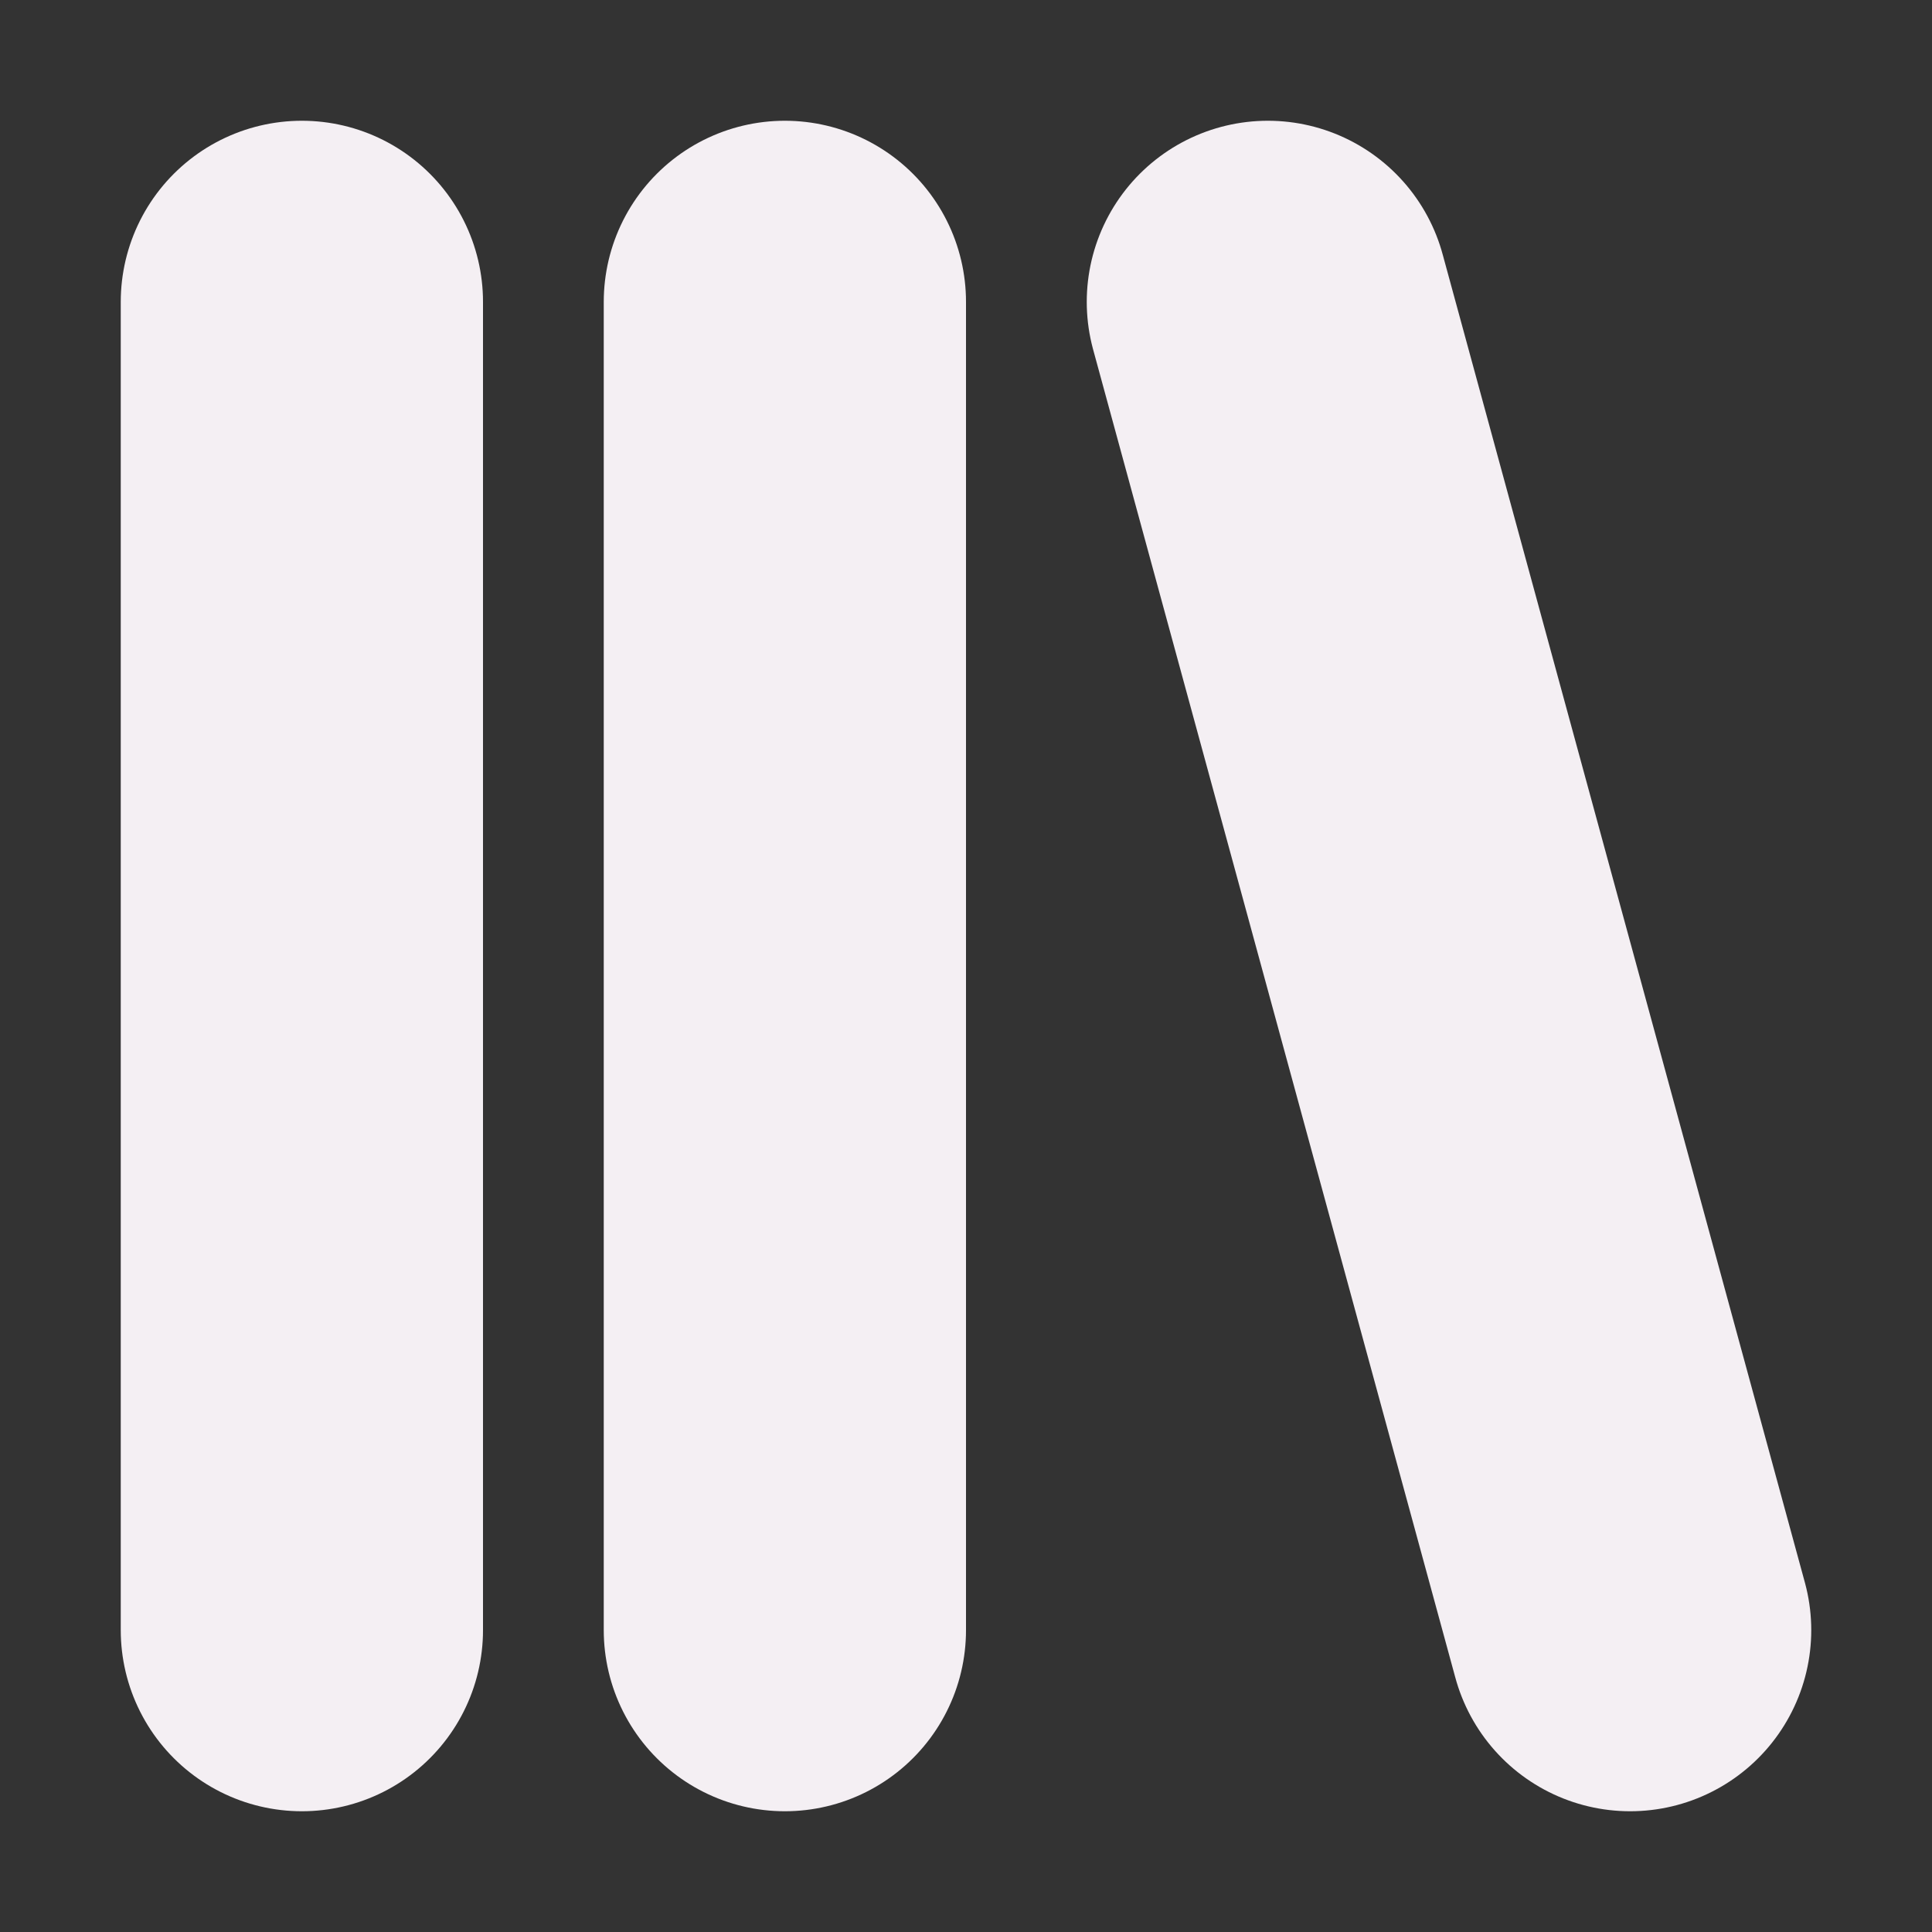 <?xml version="1.0" encoding="UTF-8" standalone="no"?>
<svg
   xmlns:dc="http://purl.org/dc/elements/1.1/"
   xmlns:cc="http://creativecommons.org/ns#"
   xmlns:rdf="http://www.w3.org/1999/02/22-rdf-syntax-ns#"
   xmlns:svg="http://www.w3.org/2000/svg"
   xmlns="http://www.w3.org/2000/svg"
   xmlns:sodipodi="http://sodipodi.sourceforge.net/DTD/sodipodi-0.dtd"
   xmlns:inkscape="http://www.inkscape.org/namespaces/inkscape"
   version="1.1"
   id="Capa_1"
   x="0px"
   y="0px"
   viewBox="0 0 16 16"
   xml:space="preserve"
   sodipodi:docname="small_library.svg"
   inkscape:export-filename="/Users/jeff/kicad_dev/kicad/bitmaps_png/png_16/small_up.png"
   inkscape:export-xdpi="96"
   inkscape:export-ydpi="96"
   inkscape:version="1.0.1 (c497b03c, 2020-09-10)"
   width="16"
   height="16">
  <rect x="0" y="0" width="16" height="16" fill="#333333" stroke="none"/>
  <sodipodi:namedview
   pagecolor="#111111"
   bordercolor="#666666"
   borderopacity="1"
   objecttolerance="10"
   gridtolerance="10"
   guidetolerance="10"
   inkscape:pageopacity="0"
   inkscape:pageshadow="2"
   inkscape:window-width="1920"
   inkscape:window-height="1035"
   id="namedview39"
   showgrid="true"
   inkscape:zoom="47.430942"
   inkscape:cx="5.3787284"
   inkscape:cy="7.2245505"
   inkscape:window-x="0"
   inkscape:window-y="23"
   inkscape:window-maximized="1"
   inkscape:current-layer="Capa_1"
   showguides="false"
   inkscape:document-rotation="0"><inkscape:grid
     type="xygrid"
     id="grid1426" /></sodipodi:namedview>
  <defs
   id="defs41" />
  <line
   class="cls-1"
   x1="2.5"
   y1="2.5"
   x2="2.5"
   y2="13.5"
   id="line160013"
   style="fill:none;stroke:#F4EFF3;stroke-width:3;stroke-linecap:round;stroke-linejoin:round;stroke-miterlimit:4;stroke-dasharray:none" />
<line
   class="cls-1"
   x1="13.5"
   y1="13.5"
   x2="10.5"
   y2="2.5"
   id="line160013-0"
   style="fill:none;stroke:#F4EFF3;stroke-width:3;stroke-linecap:round;stroke-linejoin:round;stroke-miterlimit:4;stroke-dasharray:none" /><line
   class="cls-1"
   x1="6.5"
   y1="2.5"
   x2="6.5"
   y2="13.5"
   id="line160013-4"
   style="fill:none;stroke:#F4EFF3;stroke-width:3;stroke-linecap:round;stroke-linejoin:round;stroke-miterlimit:4;stroke-dasharray:none" /></svg>
